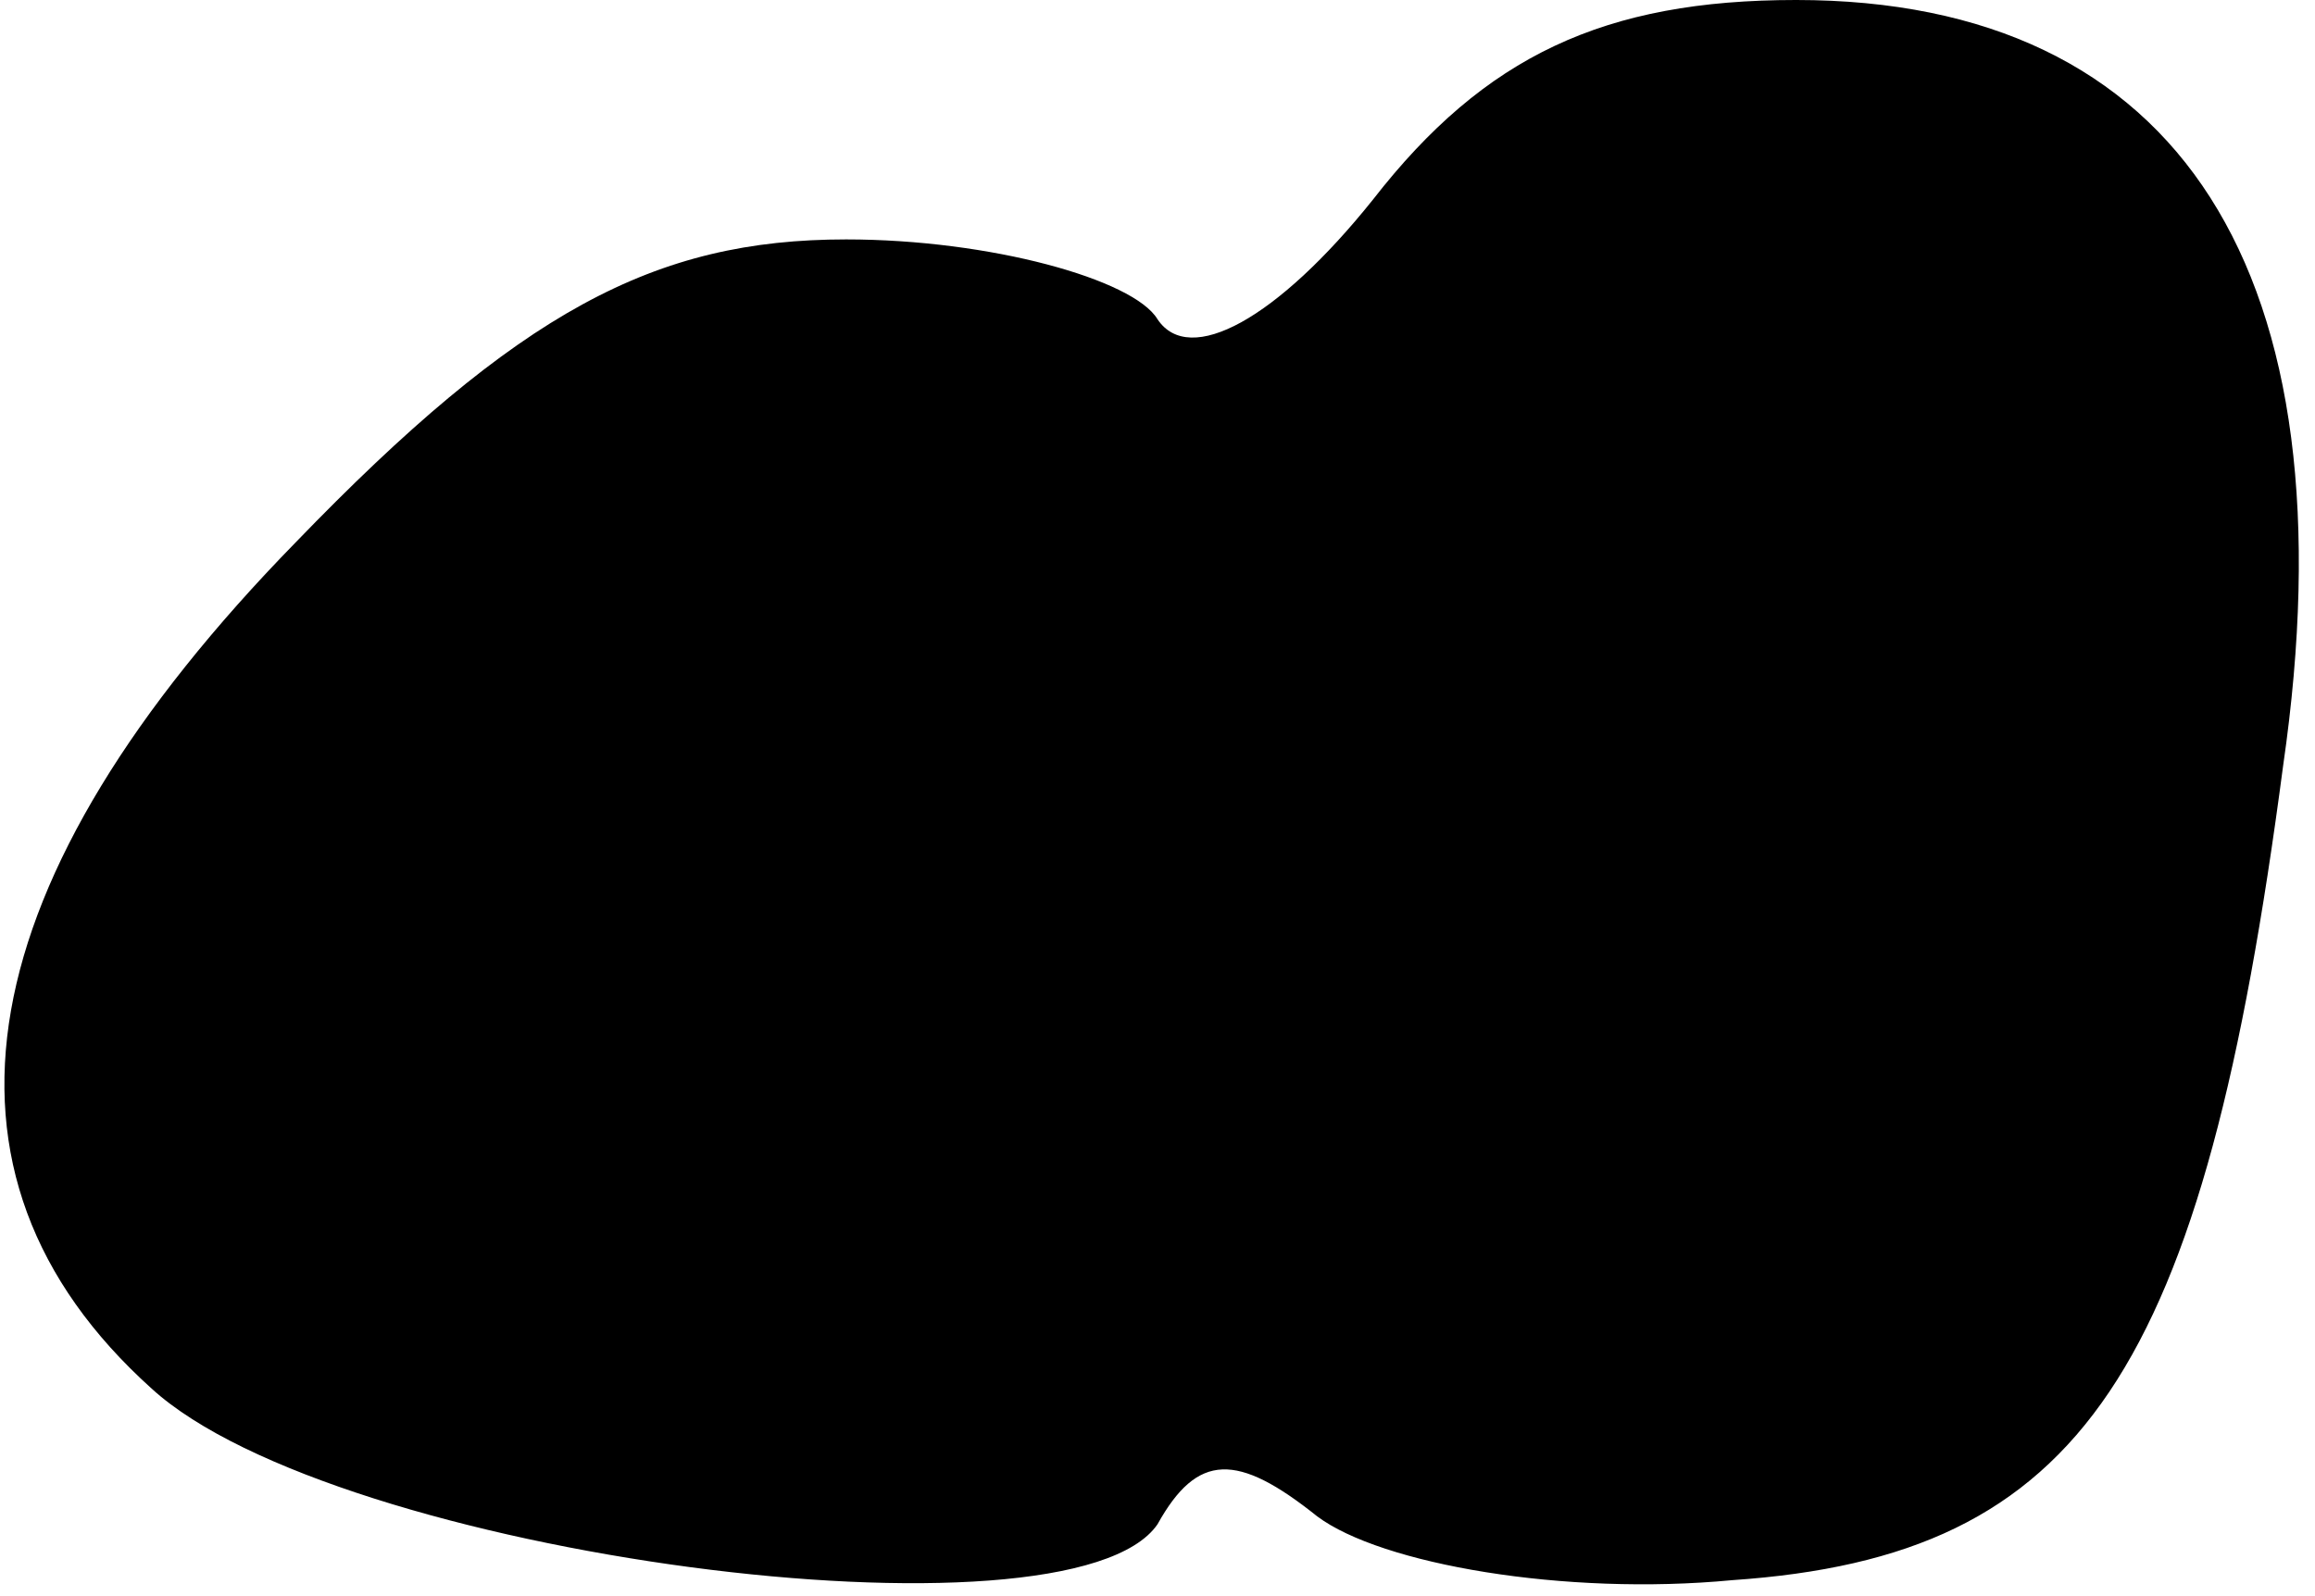 <?xml version="1.0" standalone="no"?>
<!DOCTYPE svg PUBLIC "-//W3C//DTD SVG 20010904//EN"
 "http://www.w3.org/TR/2001/REC-SVG-20010904/DTD/svg10.dtd">
<svg version="1.0" xmlns="http://www.w3.org/2000/svg"
 width="29pt" height="20pt" viewBox="0 0 29 20"
 preserveAspectRatio="xMidYMid meet">
<g transform="translate(0,20) scale(0.1,-0.1)"
fill="#000000" stroke="none">
<path fill="#000000" stroke="none" d="M172 175 c-12 -15 -23 -21 -27 -15 -3
5 -21 10 -39 10 -24 0 -41 -9 -69 -38 -41 -42 -48 -79 -18 -106 23 -21 115
-33 126 -17 5 9 10 9 20 1 8 -6 31 -10 52 -8 44 3 59 26 69 102 9 62 -13 96
-61 96 -24 0 -39 -7 -53 -25z"/>
</g>
</svg>
